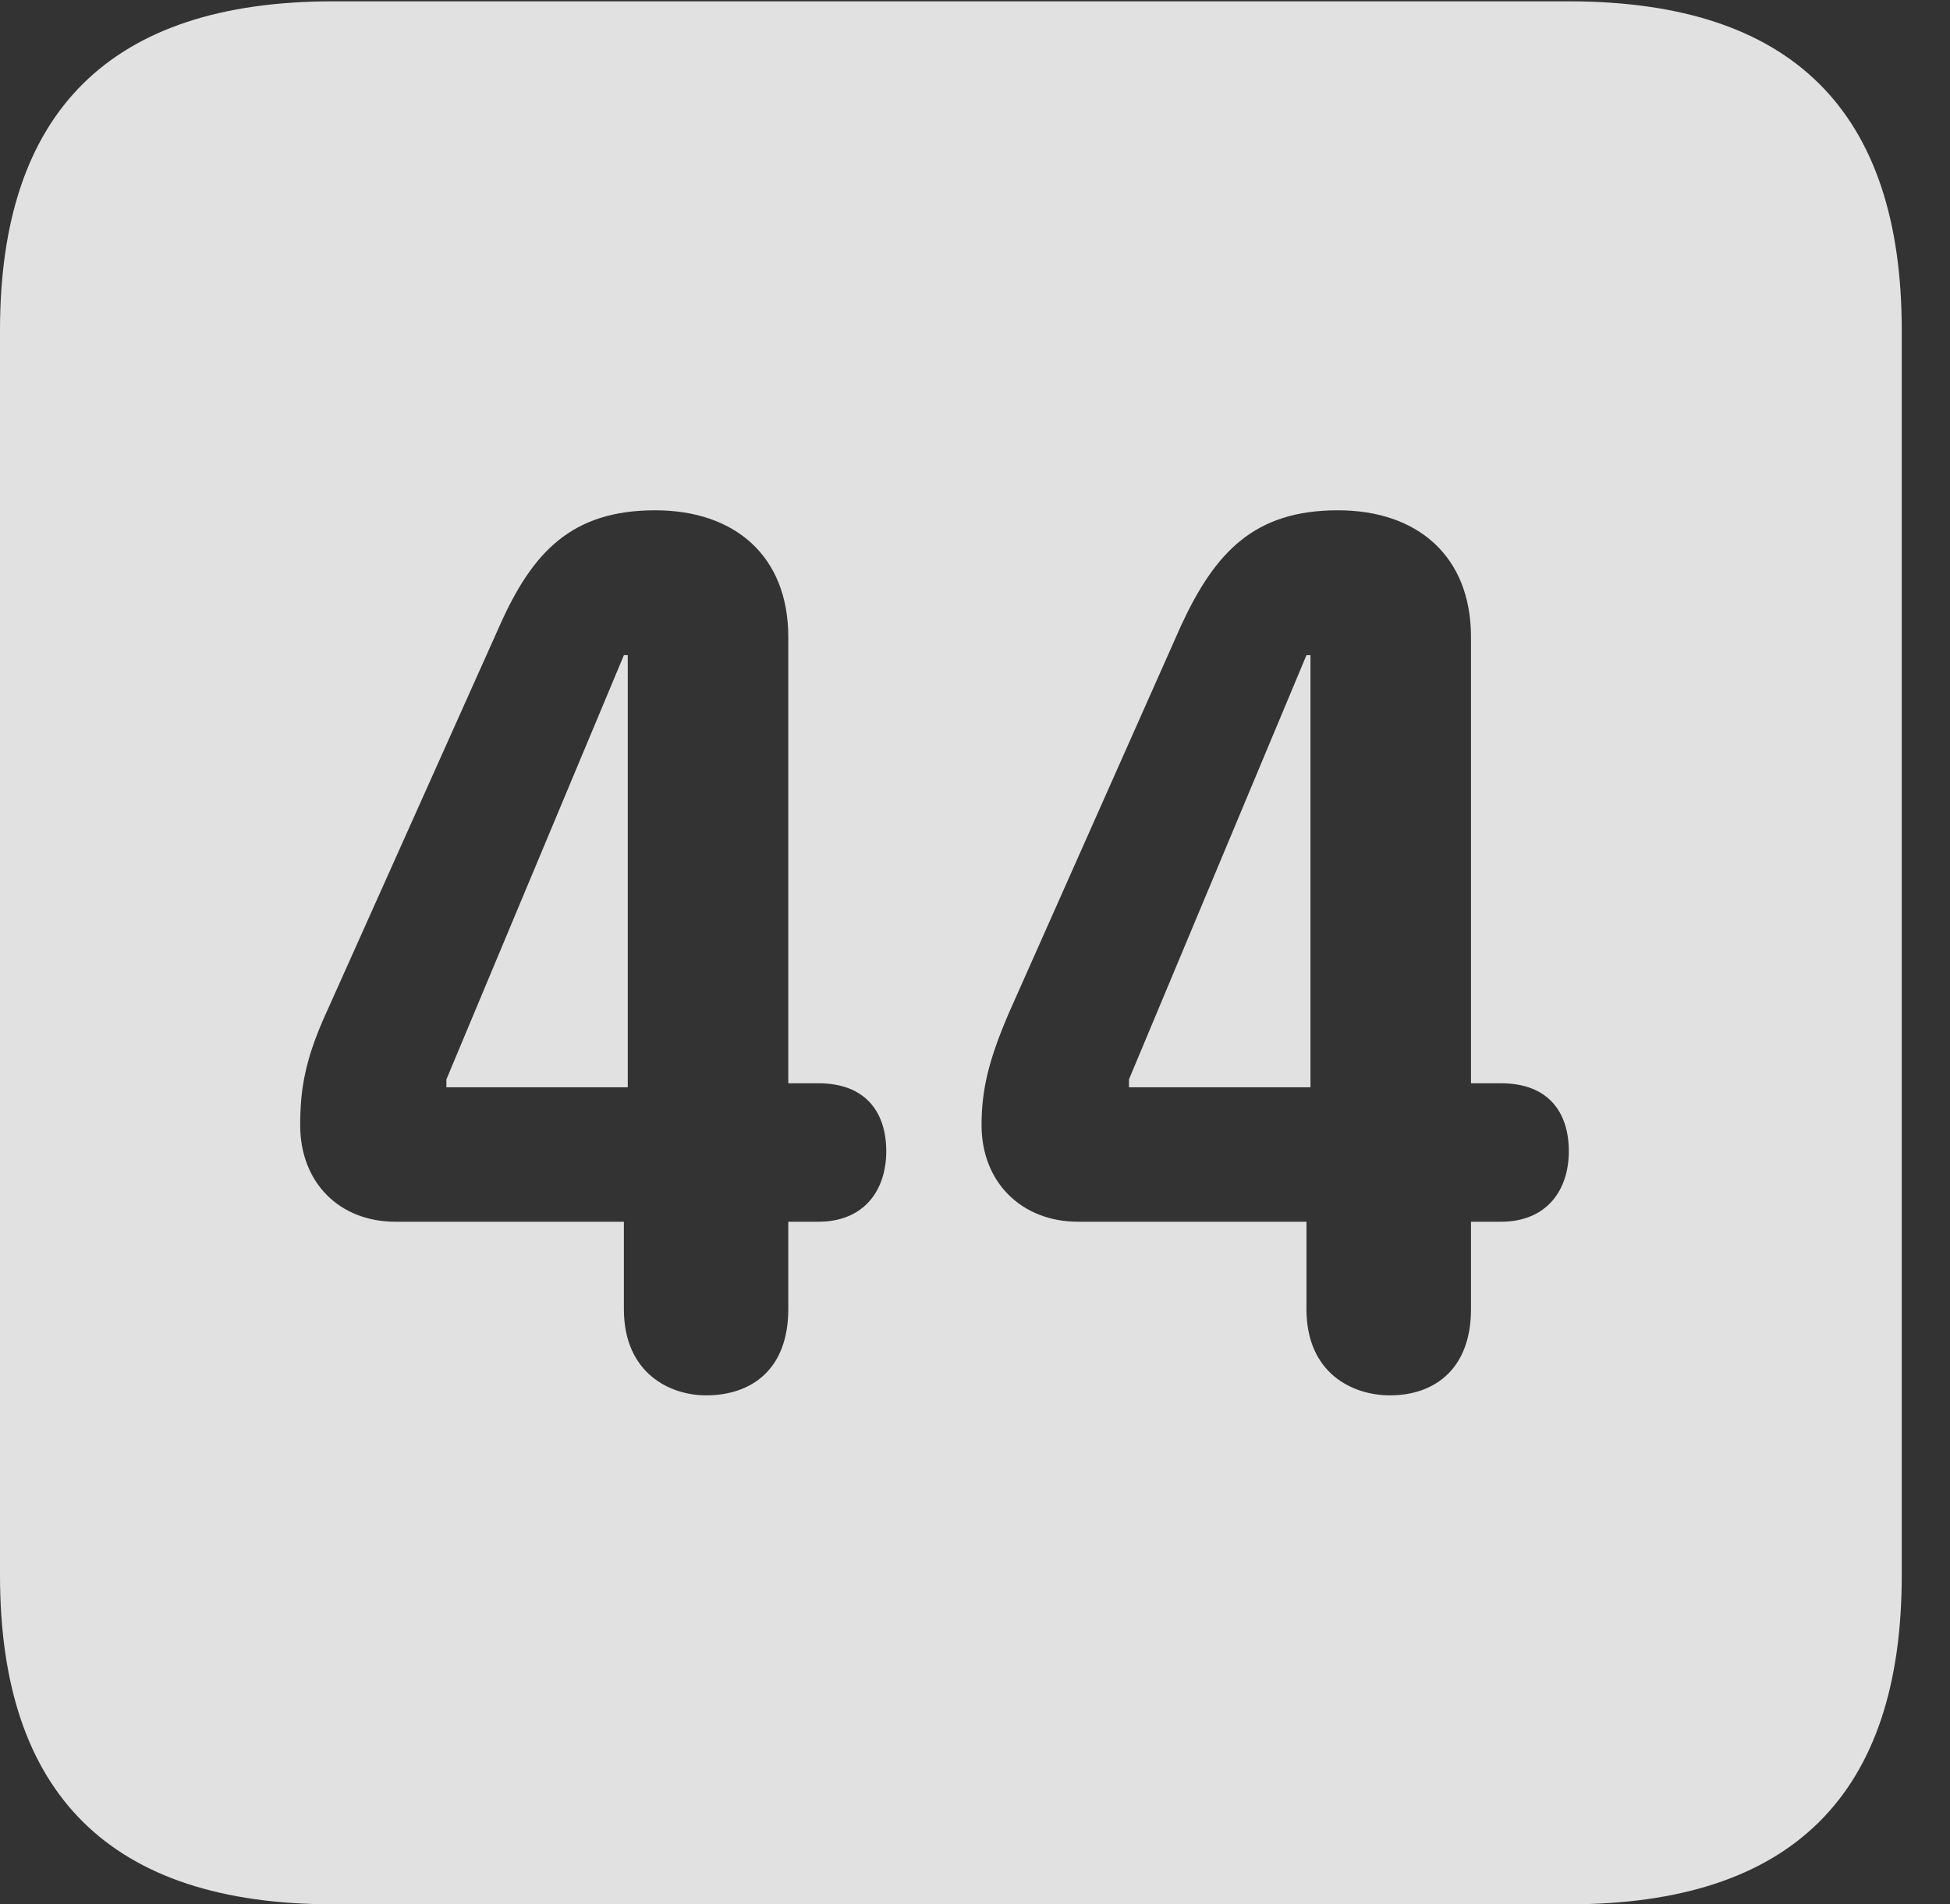 <?xml version="1.0" encoding="UTF-8"?>
<!--Generator: Apple Native CoreSVG 232.5-->
<!DOCTYPE svg
PUBLIC "-//W3C//DTD SVG 1.1//EN"
       "http://www.w3.org/Graphics/SVG/1.1/DTD/svg11.dtd">
<svg version="1.1" xmlns="http://www.w3.org/2000/svg" xmlns:xlink="http://www.w3.org/1999/xlink" width="14.59" height="14.248">
 <rect width="100%" height="100%" fill="#333333" stroke="none"/>
 <g>
  <rect height="14.248" opacity="0" width="14.59" x="0" y="0"/>
  <path d="M14.229 2.471L14.229 11.787C14.229 13.428 13.408 14.248 11.738 14.248L2.49 14.248C0.83 14.248 0 13.428 0 11.787L0 2.471C0 0.83 0.83 0.01 2.49 0.01L11.738 0.01C13.408 0.01 14.229 0.83 14.229 2.471ZM3.74 4.678L2.441 7.578C2.285 7.92 2.246 8.145 2.246 8.418C2.246 8.848 2.539 9.141 2.959 9.141L4.668 9.141L4.668 9.795C4.668 10.273 5.01 10.44 5.283 10.44C5.625 10.44 5.898 10.244 5.898 9.795L5.898 9.141L6.123 9.141C6.465 9.141 6.631 8.906 6.631 8.613C6.631 8.33 6.484 8.105 6.123 8.105L5.898 8.105L5.898 4.766C5.898 4.16 5.498 3.818 4.902 3.818C4.277 3.818 3.984 4.131 3.74 4.678ZM8.838 4.678L7.549 7.578C7.402 7.92 7.344 8.145 7.344 8.418C7.344 8.848 7.646 9.141 8.066 9.141L9.775 9.141L9.775 9.795C9.775 10.273 10.117 10.44 10.4 10.44C10.732 10.44 11.006 10.244 11.006 9.795L11.006 9.141L11.23 9.141C11.572 9.141 11.738 8.906 11.738 8.613C11.738 8.33 11.592 8.105 11.23 8.105L11.006 8.105L11.006 4.766C11.006 4.16 10.605 3.818 10.01 3.818C9.385 3.818 9.092 4.131 8.838 4.678ZM4.697 8.135L3.34 8.135L3.34 8.076L4.668 4.902L4.697 4.902ZM9.805 8.135L8.447 8.135L8.447 8.076L9.775 4.902L9.805 4.902Z" fill="#ffffff" fill-opacity="0.85"/>
 </g>
</svg>
